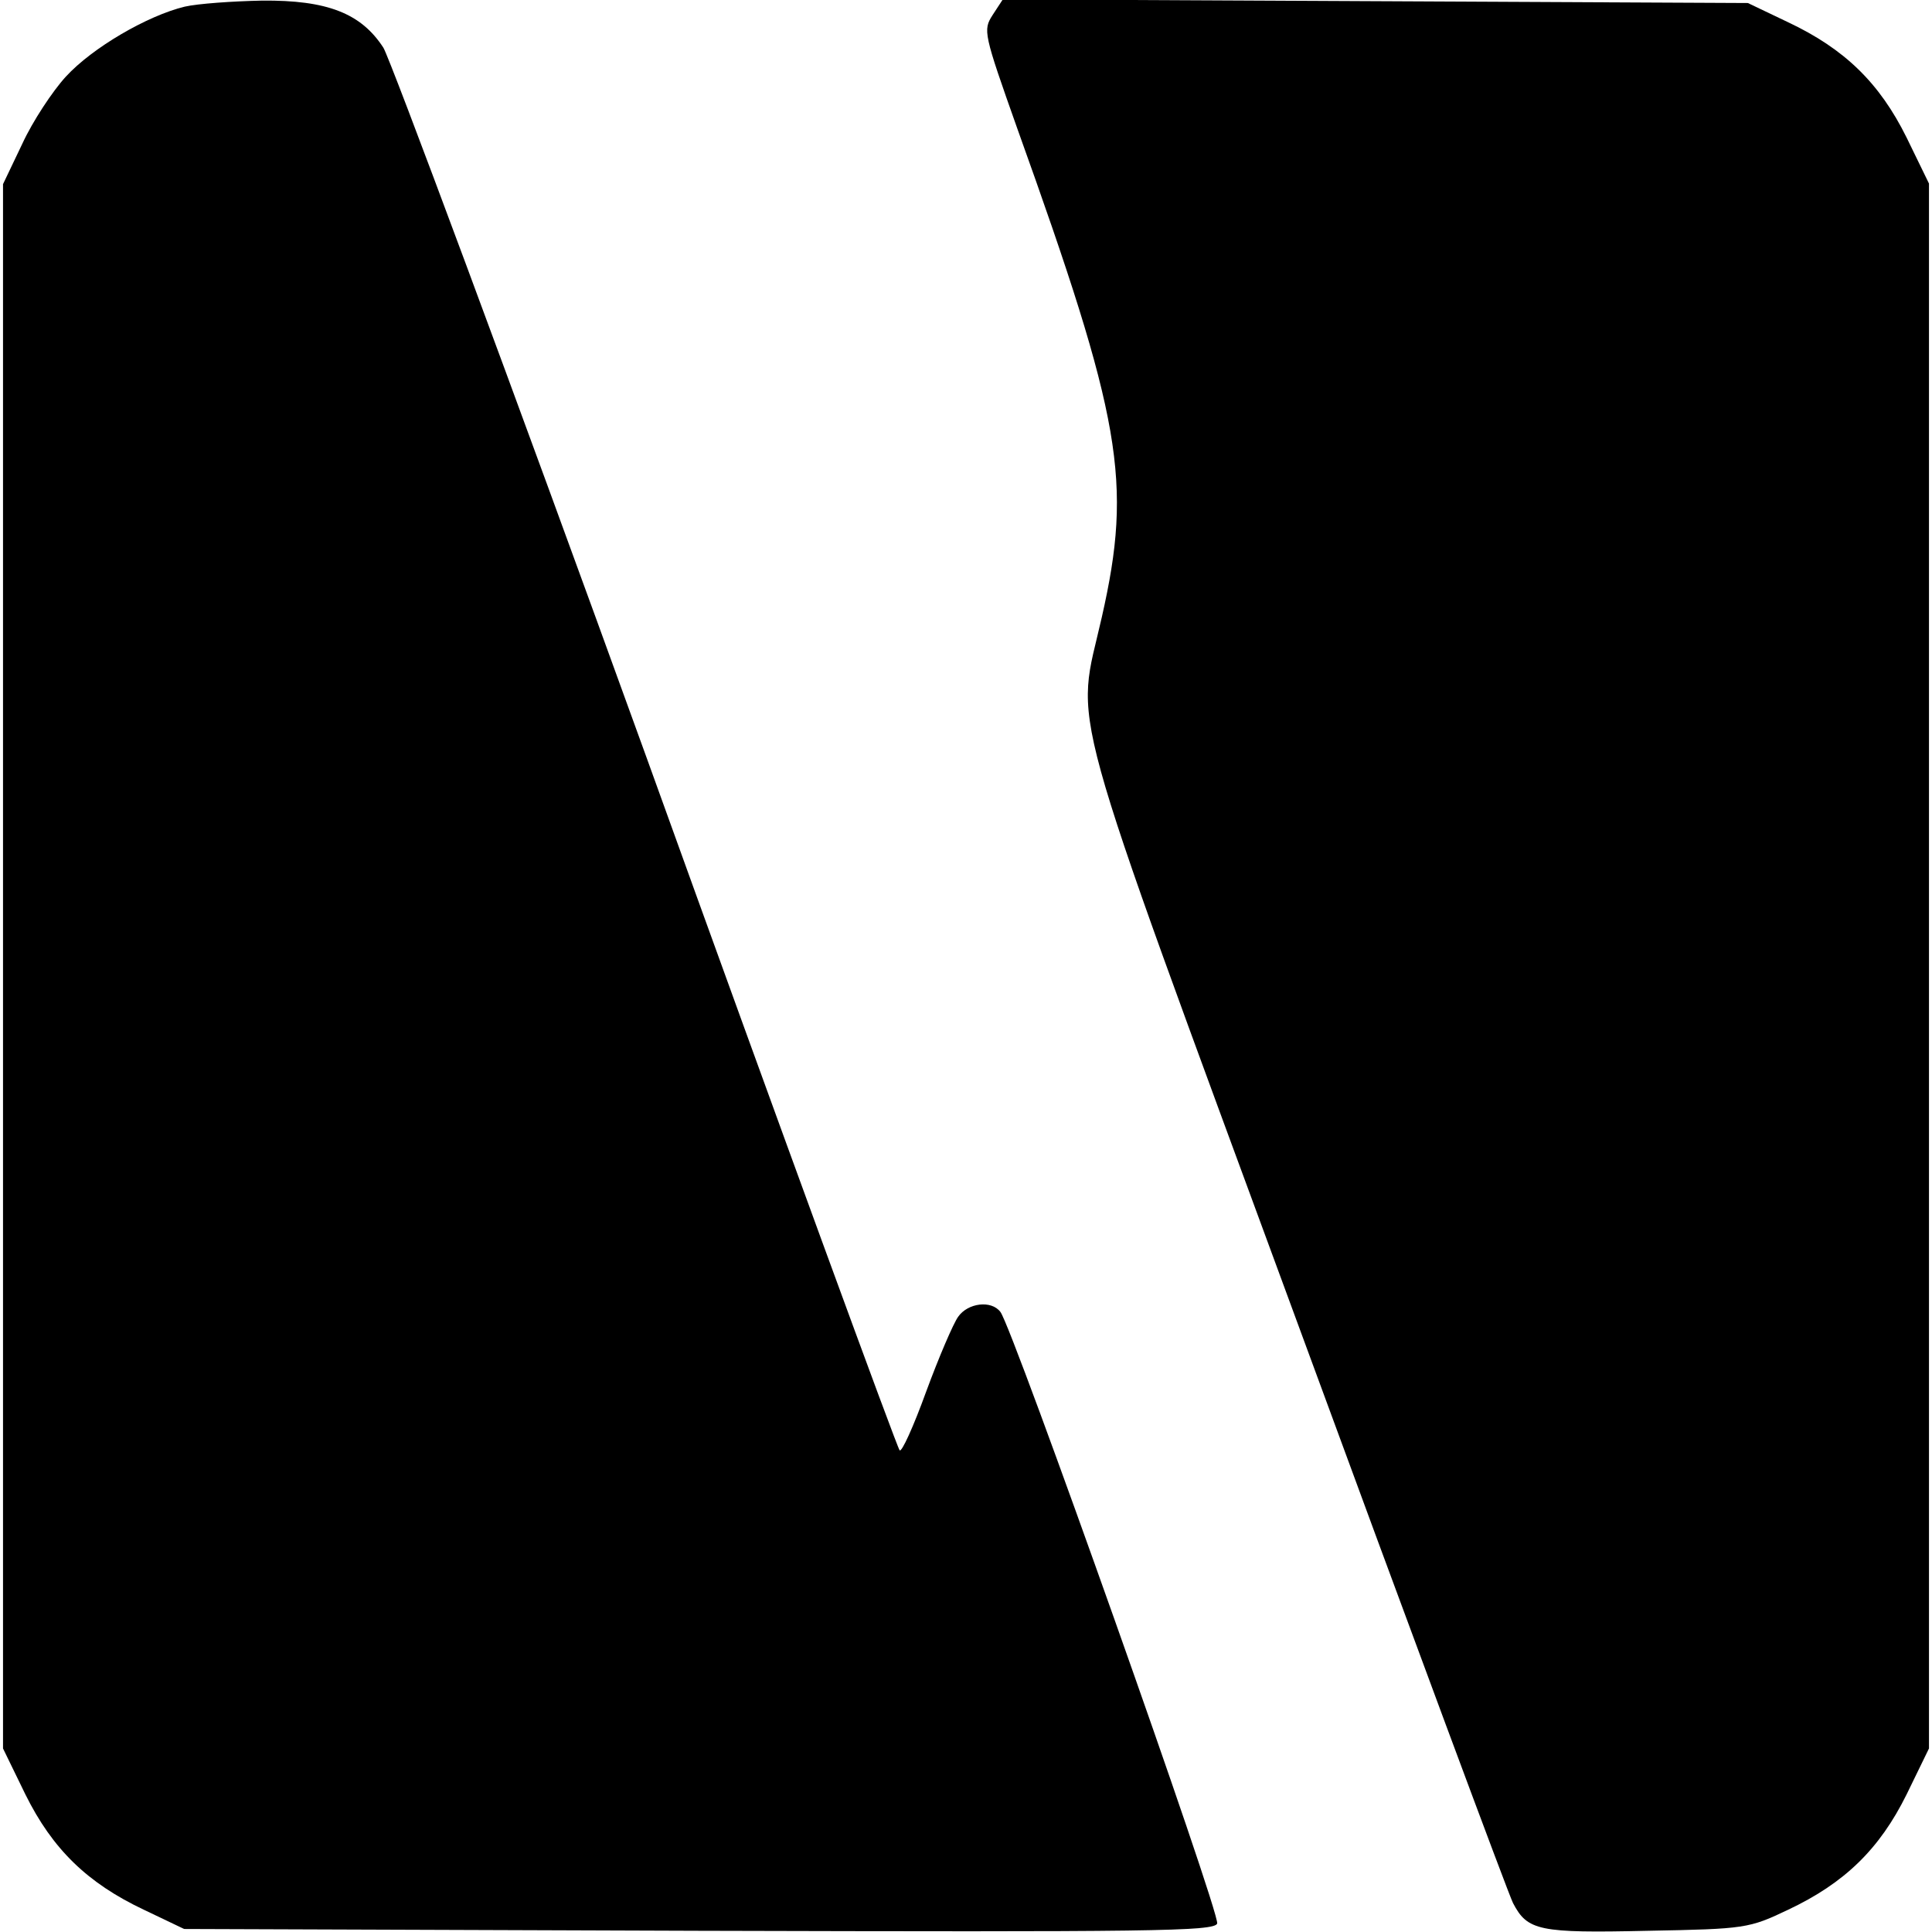 <?xml version="1.0" standalone="no"?>
<!DOCTYPE svg PUBLIC "-//W3C//DTD SVG 20010904//EN"
 "http://www.w3.org/TR/2001/REC-SVG-20010904/DTD/svg10.dtd">
<svg version="1.0" xmlns="http://www.w3.org/2000/svg"
 width="320pt" height="320pt" viewBox="0 0 320 320"
 preserveAspectRatio="xMidYMid meet">
<g transform="translate(0,320) scale(0.1,-0.1)"
fill="#000000" stroke="none">
<path d="M306 3189 c-62 -15 -153 -68 -197 -116 -22 -24 -55 -74 -72 -111
l-32 -67 0 -1296 0 -1295 37 -76 c45 -91 103 -147 196 -191 l67 -32 853 -3
c750 -2 853 -1 858 12 6 15 -339 988 -359 1013 -15 20 -54 15 -70 -8 -8 -11
-32 -67 -53 -124 -21 -58 -41 -102 -44 -97 -4 4 -193 520 -419 1147 -227 627
-424 1156 -436 1176 -37 57 -93 79 -201 78 -49 -1 -106 -5 -128 -10z"/>
<path d="M1644 3175 c-16 -25 -15 -30 41 -188 173 -482 191 -584 140 -809 -43
-191 -68 -104 321 -1161 190 -517 352 -953 360 -969 24 -46 43 -50 223 -46
162 3 168 4 233 35 93 44 151 100 196 191 l37 76 0 1296 0 1296 -37 76 c-45
91 -103 147 -196 191 l-67 32 -617 3 -617 3 -17 -26z"/>
</g>
</svg>
